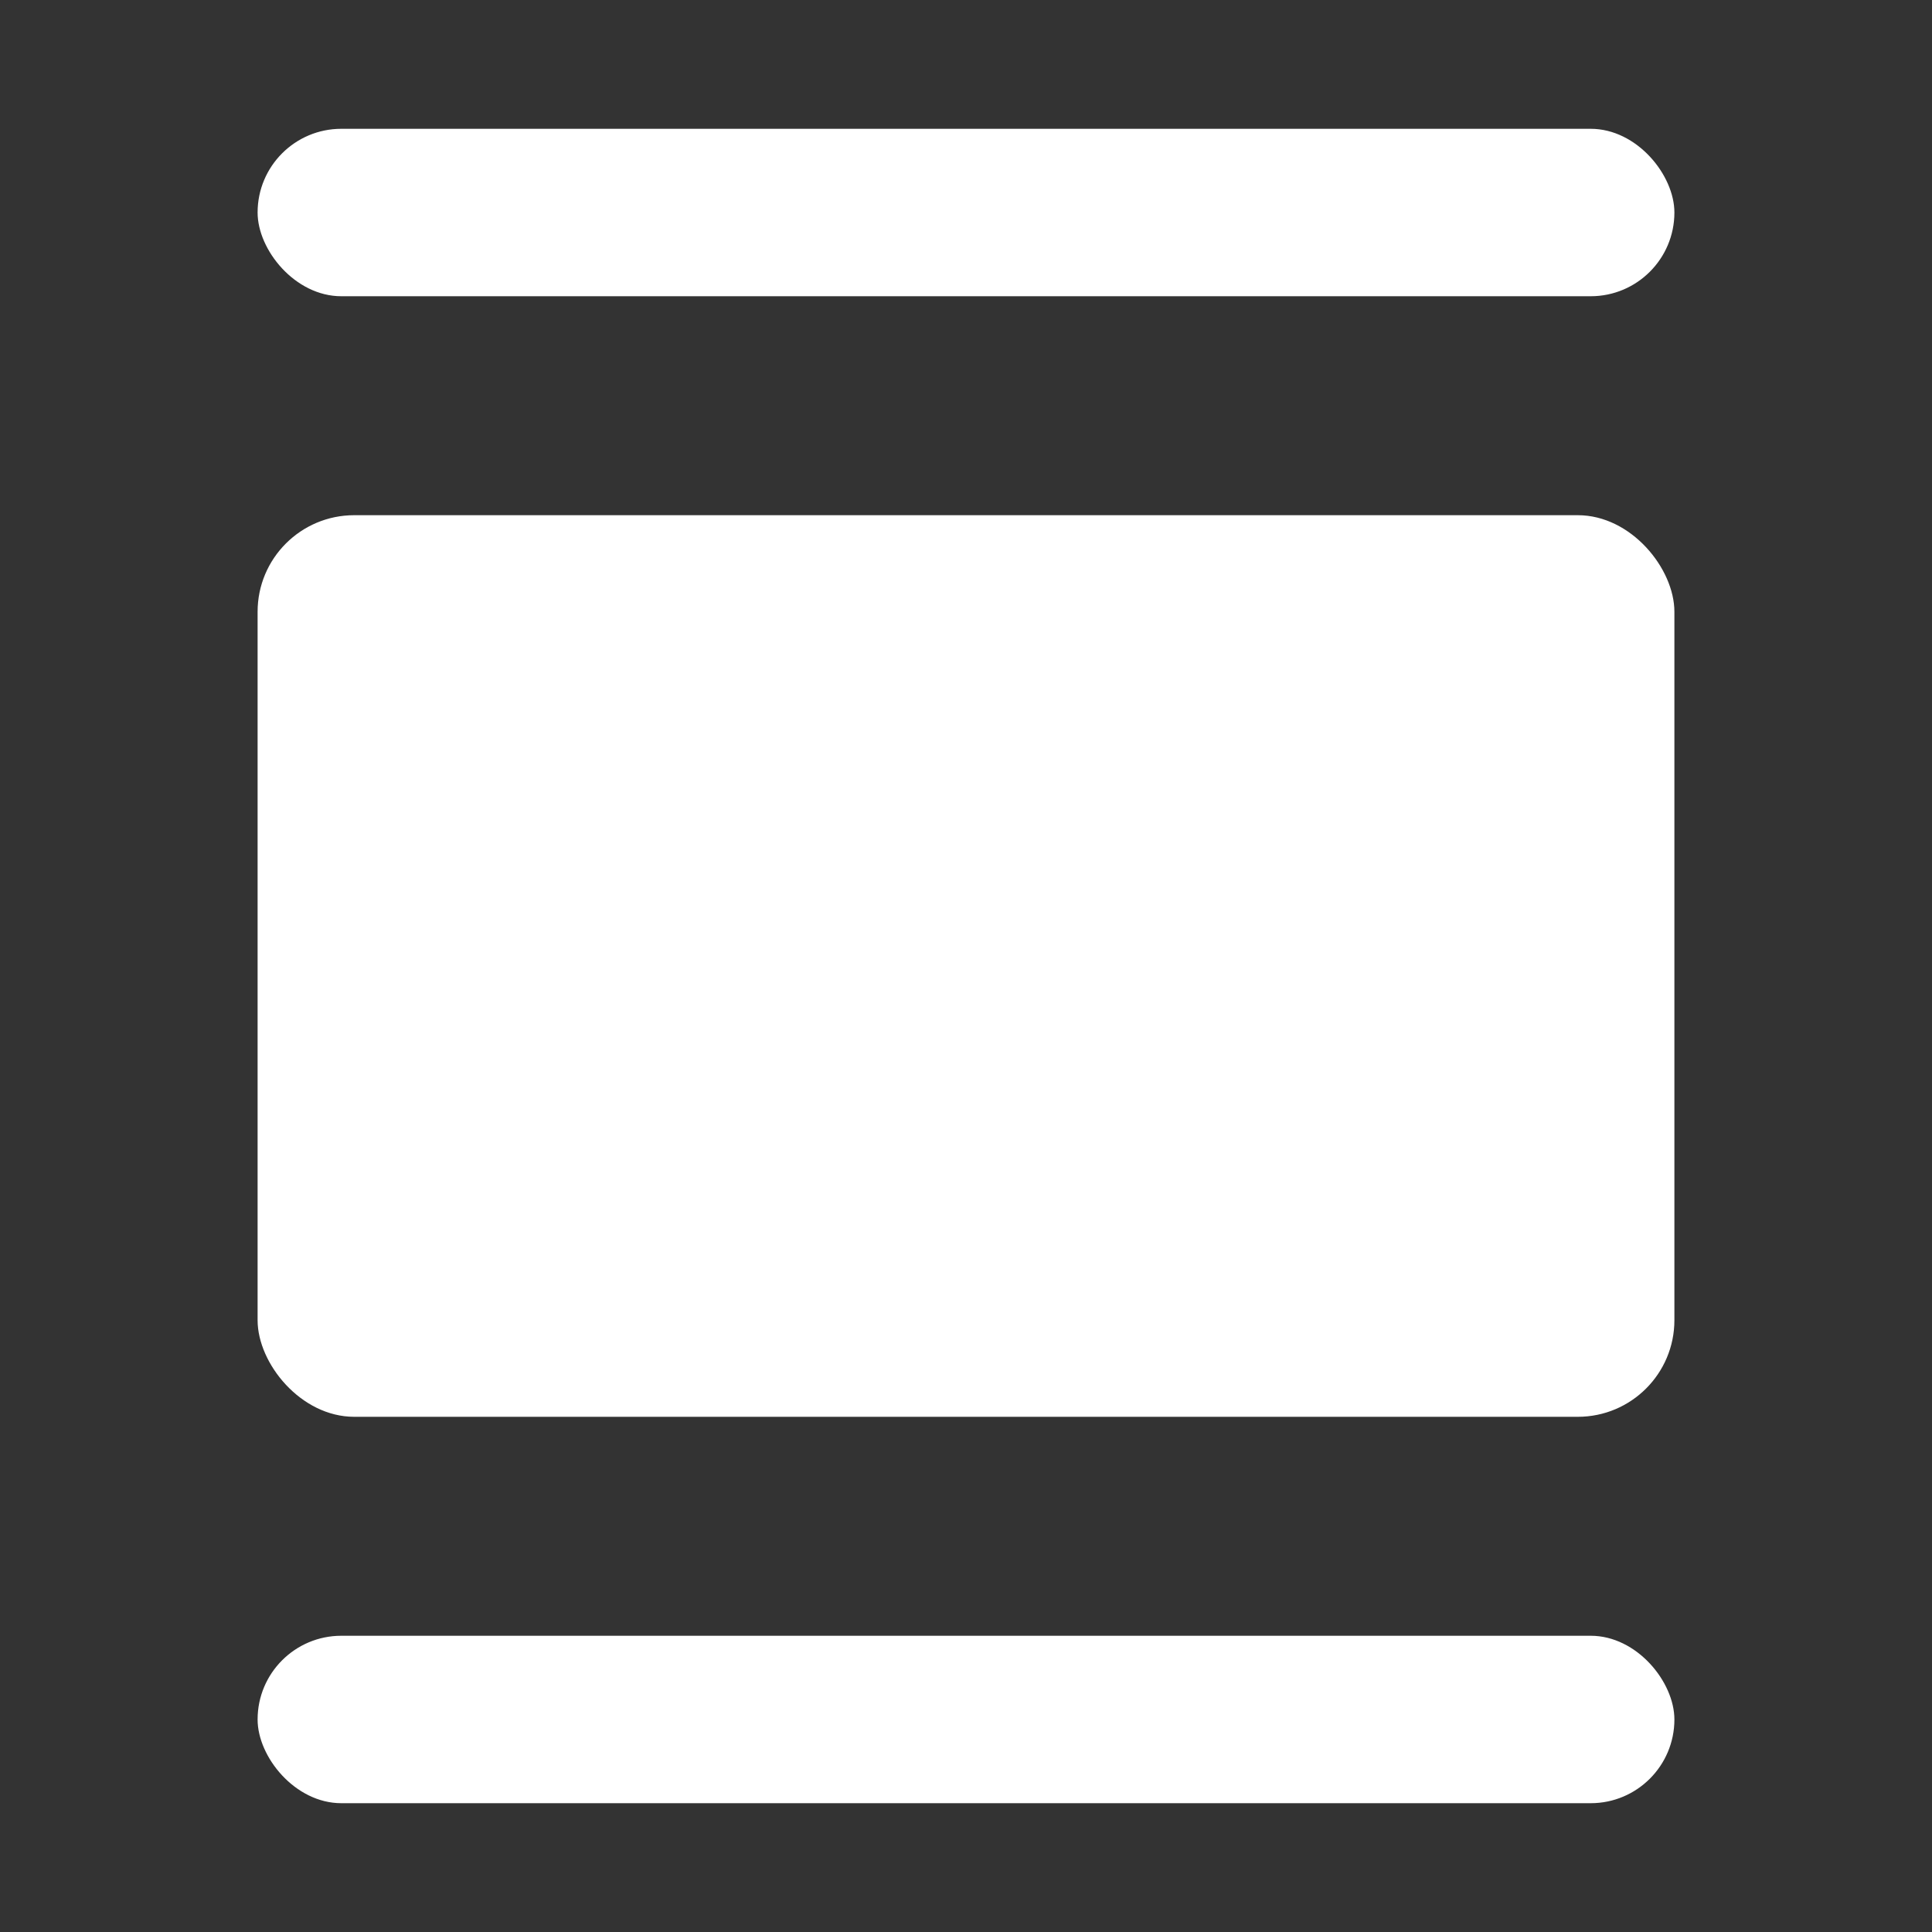 <svg width="15" height="15" viewBox="0 0 15 15" fill="none" xmlns="http://www.w3.org/2000/svg">
<rect x="0" y="0" width="15" height="15" fill="#333333" stroke="none"/>
<rect x="2" y="1" width="11" height="1.3" rx="0.65" fill="white"/>
<rect x="2" y="12.7" width="11" height="1.3" rx="0.65" fill="white"/>
<rect x="2" y="4" width="11" height="7" rx="0.75" fill="white"/>
</svg>
